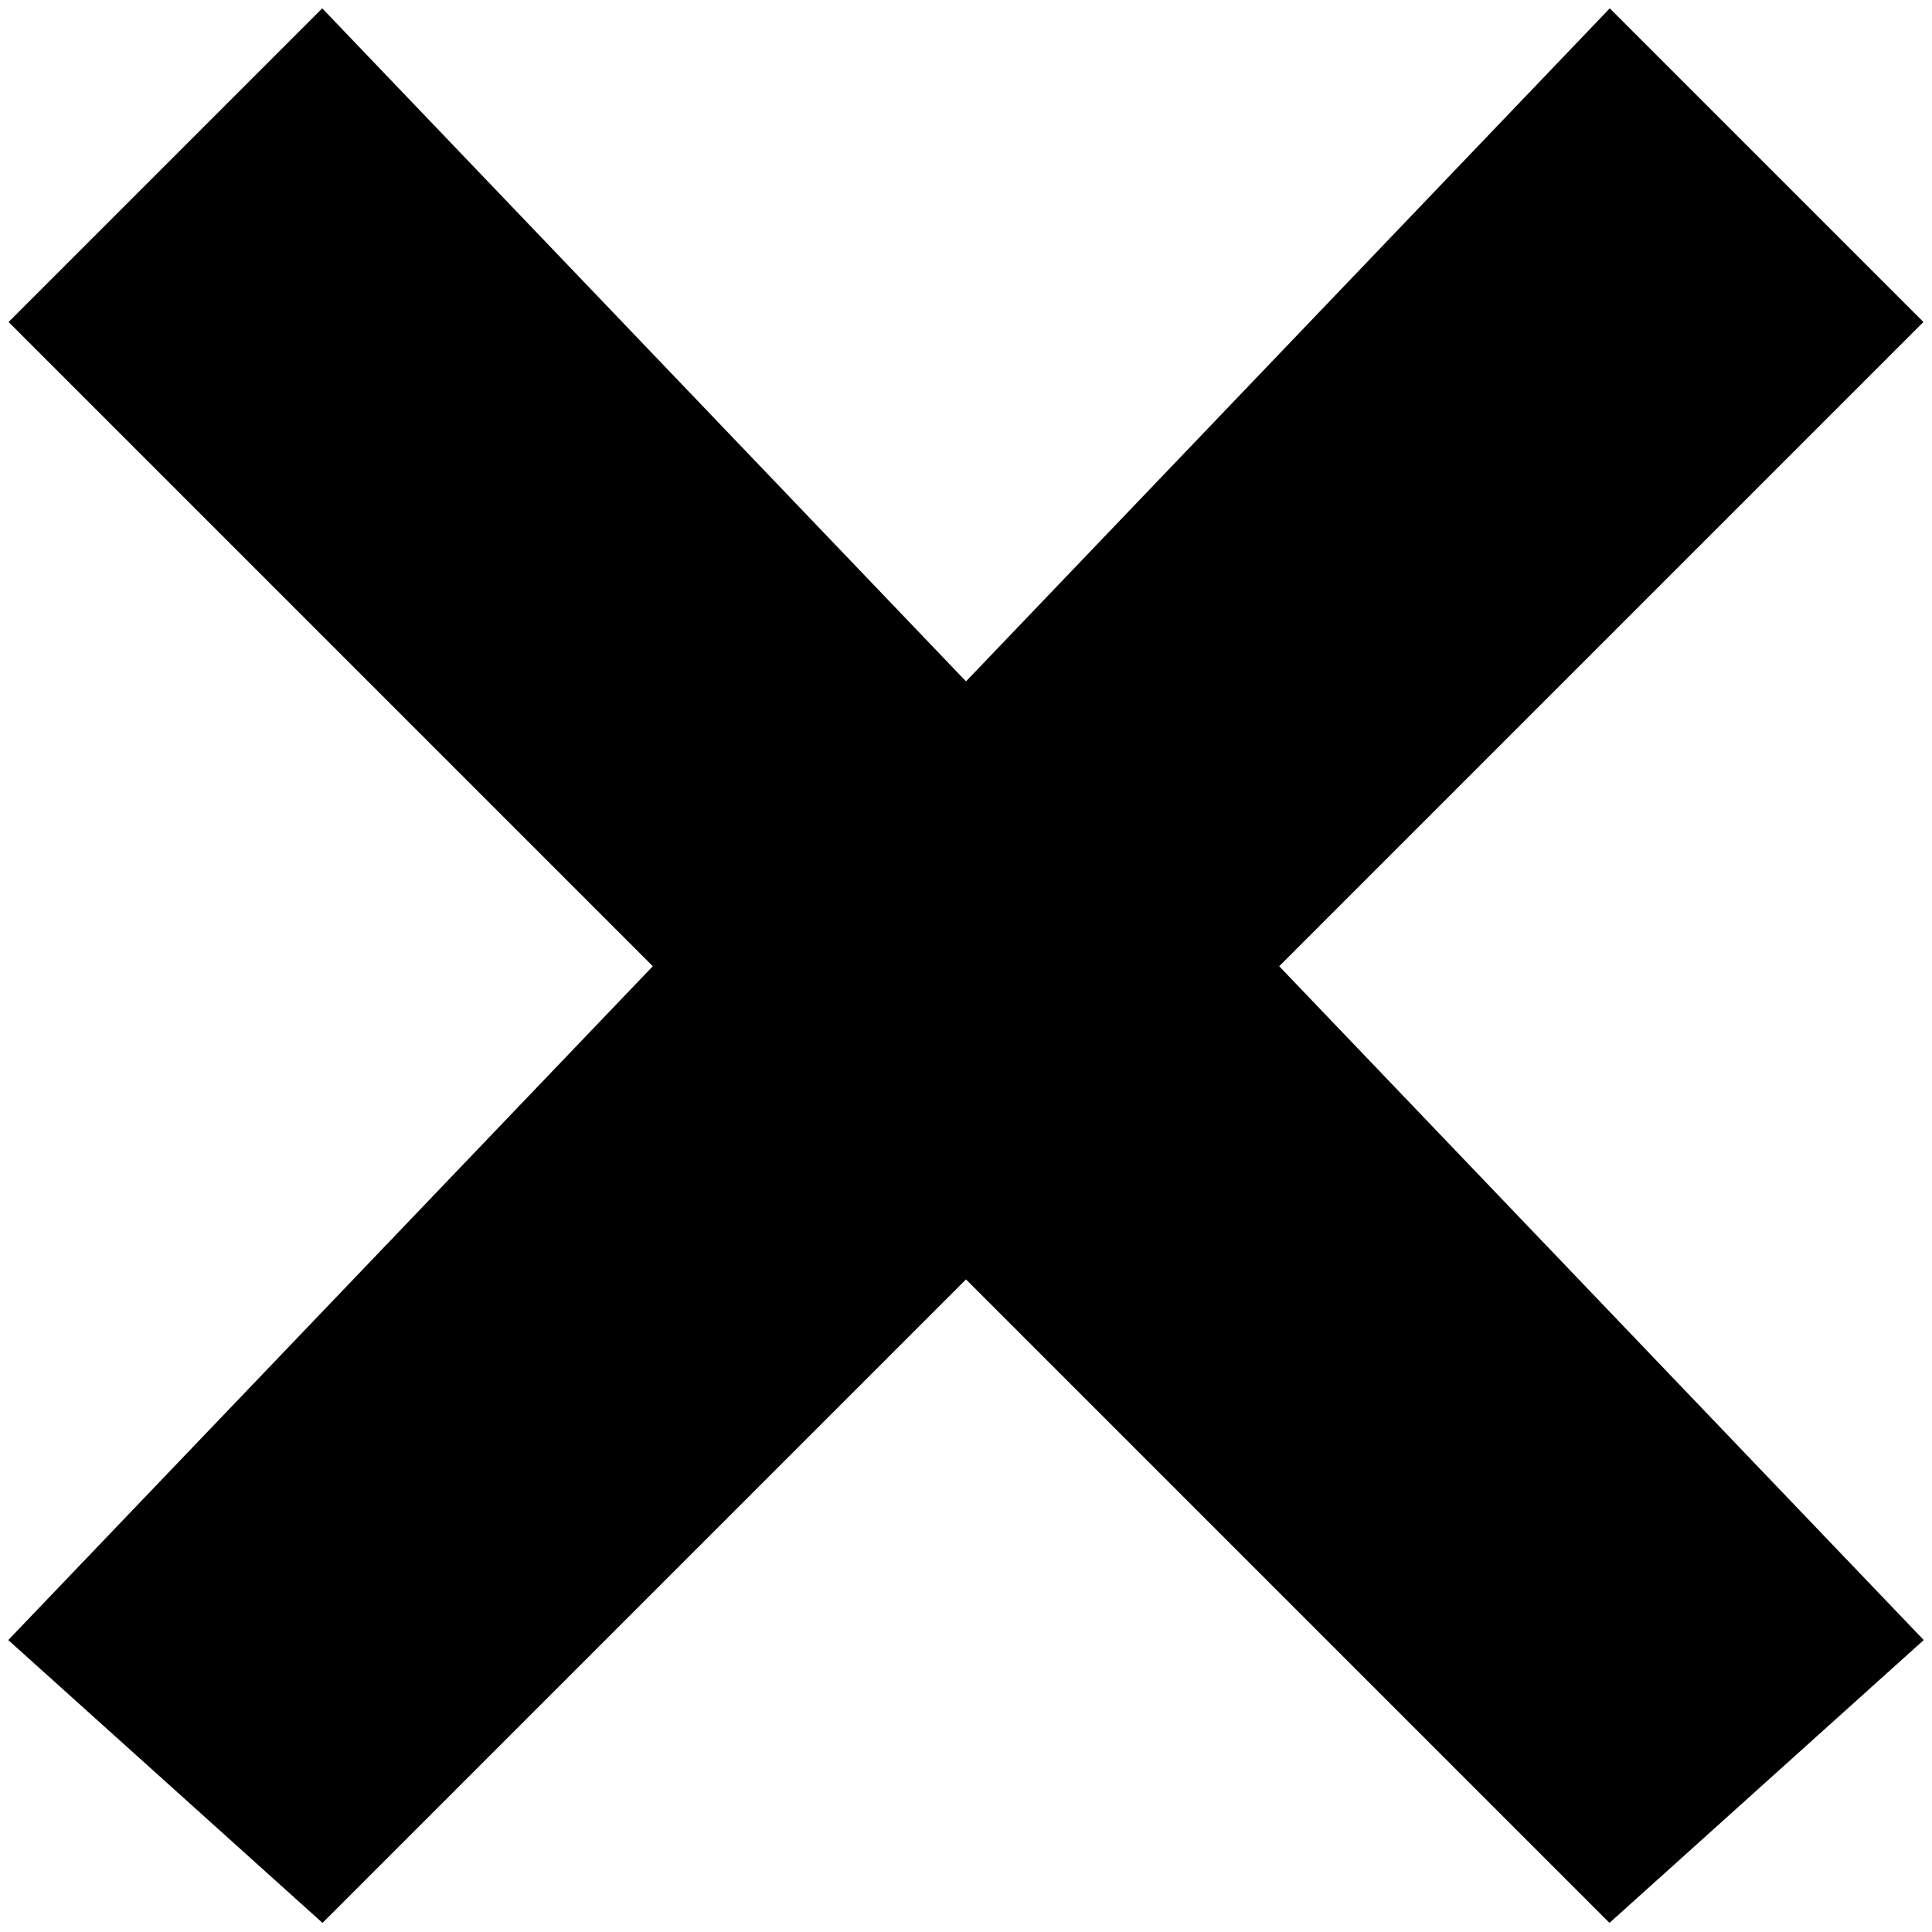 <svg xmlns="http://www.w3.org/2000/svg" viewBox="0 0 66 66" width="66" height="66">
  <path id="icon-close" d="M11 1l22 23L55 1l10 10-22 22 22 23-10 9-22-22-22 22-10-9 22-23L1 11 11 1z" vector-effect="non-scaling-stroke" stroke="#000" stroke-linecap="square" stroke-miterlimit="3"/>
</svg>
